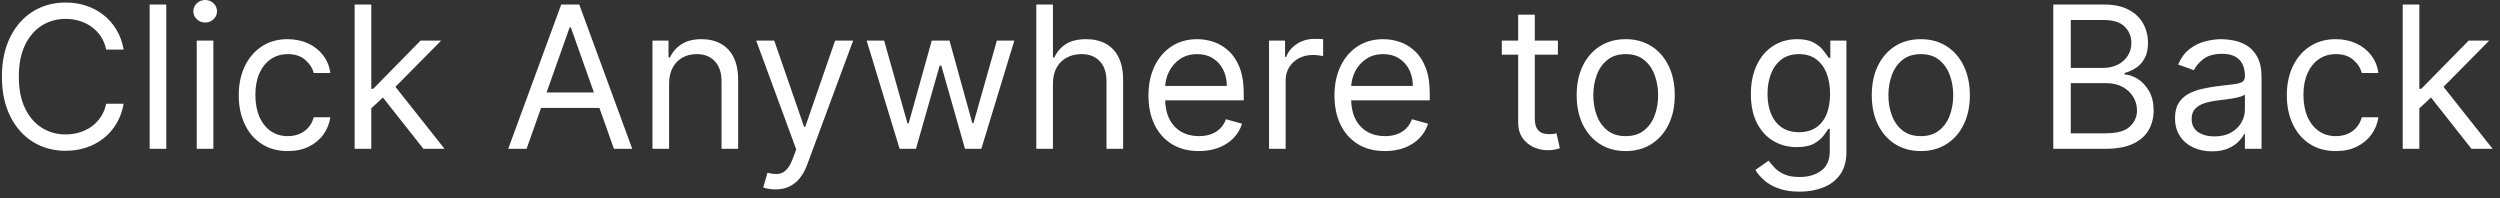 <svg xmlns="http://www.w3.org/2000/svg" fill="none" viewBox="0 0 252 20" height="20" width="252">
<rect x="0" y="0" width="252" height="20" fill="#333333" stroke="none"/>
<path fill="white" d="M12.466 5H10.704C10.6 4.493 10.418 4.048 10.158 3.665C9.902 3.281 9.589 2.959 9.22 2.699C8.856 2.434 8.451 2.235 8.006 2.102C7.561 1.97 7.097 1.903 6.614 1.903C5.733 1.903 4.935 2.126 4.22 2.571C3.51 3.016 2.944 3.672 2.523 4.538C2.106 5.405 1.898 6.468 1.898 7.727C1.898 8.987 2.106 10.05 2.523 10.916C2.944 11.783 3.51 12.438 4.22 12.883C4.935 13.329 5.733 13.551 6.614 13.551C7.097 13.551 7.561 13.485 8.006 13.352C8.451 13.22 8.856 13.023 9.22 12.763C9.589 12.498 9.902 12.173 10.158 11.79C10.418 11.402 10.6 10.956 10.704 10.454H12.466C12.333 11.198 12.092 11.863 11.742 12.45C11.391 13.037 10.956 13.537 10.435 13.949C9.914 14.356 9.329 14.666 8.68 14.879C8.036 15.092 7.348 15.199 6.614 15.199C5.373 15.199 4.27 14.896 3.304 14.29C2.338 13.684 1.578 12.822 1.024 11.704C0.47 10.587 0.193 9.261 0.193 7.727C0.193 6.193 0.47 4.867 1.024 3.75C1.578 2.633 2.338 1.771 3.304 1.165C4.27 0.559 5.373 0.256 6.614 0.256C7.348 0.256 8.036 0.362 8.68 0.575C9.329 0.788 9.914 1.101 10.435 1.513C10.956 1.92 11.391 2.417 11.742 3.004C12.092 3.587 12.333 4.252 12.466 5ZM16.761 0.455V15H15.085V0.455H16.761ZM19.831 15V4.091H21.507V15H19.831ZM20.683 2.273C20.357 2.273 20.075 2.161 19.838 1.939C19.606 1.716 19.49 1.449 19.49 1.136C19.49 0.824 19.606 0.556 19.838 0.334C20.075 0.111 20.357 0 20.683 0C21.01 0 21.289 0.111 21.521 0.334C21.758 0.556 21.876 0.824 21.876 1.136C21.876 1.449 21.758 1.716 21.521 1.939C21.289 2.161 21.01 2.273 20.683 2.273ZM29.009 15.227C27.986 15.227 27.105 14.986 26.367 14.503C25.628 14.02 25.06 13.355 24.662 12.507C24.265 11.66 24.066 10.691 24.066 9.602C24.066 8.494 24.269 7.517 24.677 6.669C25.088 5.817 25.661 5.152 26.395 4.673C27.134 4.19 27.996 3.949 28.98 3.949C29.747 3.949 30.439 4.091 31.054 4.375C31.67 4.659 32.174 5.057 32.567 5.568C32.96 6.08 33.204 6.676 33.299 7.358H31.622C31.495 6.861 31.211 6.42 30.77 6.037C30.335 5.649 29.747 5.455 29.009 5.455C28.355 5.455 27.783 5.625 27.29 5.966C26.802 6.302 26.421 6.778 26.147 7.393C25.877 8.004 25.742 8.722 25.742 9.545C25.742 10.388 25.874 11.122 26.14 11.747C26.409 12.372 26.788 12.857 27.276 13.203C27.768 13.549 28.346 13.722 29.009 13.722C29.445 13.722 29.84 13.646 30.195 13.494C30.55 13.343 30.851 13.125 31.097 12.841C31.343 12.557 31.518 12.216 31.622 11.818H33.299C33.204 12.462 32.97 13.042 32.596 13.558C32.226 14.07 31.736 14.477 31.125 14.78C30.519 15.078 29.814 15.227 29.009 15.227ZM37.311 11.023L37.283 8.949H37.624L42.397 4.091H44.471L39.385 9.233H39.243L37.311 11.023ZM35.749 15V0.455H37.425V15H35.749ZM42.681 15L38.419 9.602L39.613 8.438L44.811 15H42.681ZM53.077 15H51.23L56.571 0.455H58.389L63.73 15H61.883L57.537 2.756H57.423L53.077 15ZM53.758 9.318H61.202V10.881H53.758V9.318ZM67.445 8.438V15H65.769V4.091H67.388V5.795H67.53C67.785 5.241 68.174 4.796 68.695 4.46C69.215 4.119 69.888 3.949 70.712 3.949C71.45 3.949 72.097 4.1 72.651 4.403C73.204 4.702 73.635 5.156 73.943 5.767C74.251 6.373 74.405 7.14 74.405 8.068V15H72.729V8.182C72.729 7.325 72.506 6.657 72.061 6.179C71.616 5.696 71.005 5.455 70.229 5.455C69.694 5.455 69.215 5.571 68.794 5.803C68.377 6.035 68.048 6.373 67.807 6.818C67.565 7.263 67.445 7.803 67.445 8.438ZM78.157 19.091C77.873 19.091 77.619 19.067 77.397 19.02C77.174 18.977 77.02 18.935 76.935 18.892L77.361 17.415C77.768 17.519 78.128 17.557 78.441 17.528C78.753 17.5 79.03 17.36 79.272 17.109C79.518 16.863 79.743 16.463 79.946 15.909L80.259 15.057L76.225 4.091H78.043L81.054 12.784H81.168L84.179 4.091H85.998L81.367 16.591C81.159 17.154 80.9 17.621 80.593 17.99C80.285 18.364 79.927 18.641 79.52 18.821C79.118 19.001 78.663 19.091 78.157 19.091ZM90.681 15L87.358 4.091H89.119L91.477 12.443H91.591L93.92 4.091H95.71L98.011 12.415H98.125L100.483 4.091H102.244L98.92 15H97.272L94.886 6.619H94.716L92.329 15H90.681ZM106.136 8.438V15H104.46V0.455H106.136V5.795H106.278C106.534 5.232 106.917 4.785 107.429 4.453C107.945 4.117 108.631 3.949 109.488 3.949C110.232 3.949 110.883 4.098 111.441 4.396C112 4.69 112.433 5.142 112.741 5.753C113.054 6.359 113.21 7.131 113.21 8.068V15H111.534V8.182C111.534 7.315 111.309 6.645 110.859 6.172C110.414 5.694 109.796 5.455 109.005 5.455C108.456 5.455 107.964 5.571 107.528 5.803C107.097 6.035 106.756 6.373 106.505 6.818C106.259 7.263 106.136 7.803 106.136 8.438ZM120.85 15.227C119.799 15.227 118.892 14.995 118.13 14.531C117.372 14.062 116.788 13.409 116.376 12.571C115.969 11.728 115.765 10.748 115.765 9.631C115.765 8.513 115.969 7.528 116.376 6.676C116.788 5.819 117.361 5.152 118.094 4.673C118.833 4.19 119.695 3.949 120.68 3.949C121.248 3.949 121.809 4.044 122.363 4.233C122.917 4.422 123.421 4.73 123.876 5.156C124.33 5.578 124.692 6.136 124.962 6.832C125.232 7.528 125.367 8.385 125.367 9.403V10.114H116.958V8.665H123.663C123.663 8.049 123.54 7.5 123.293 7.017C123.052 6.534 122.706 6.153 122.256 5.874C121.811 5.594 121.286 5.455 120.68 5.455C120.012 5.455 119.434 5.62 118.947 5.952C118.464 6.278 118.092 6.705 117.832 7.23C117.571 7.756 117.441 8.319 117.441 8.92V9.886C117.441 10.71 117.583 11.409 117.867 11.982C118.156 12.55 118.556 12.983 119.067 13.281C119.579 13.575 120.173 13.722 120.85 13.722C121.29 13.722 121.688 13.66 122.043 13.537C122.403 13.409 122.713 13.22 122.974 12.969C123.234 12.713 123.435 12.396 123.577 12.017L125.197 12.472C125.026 13.021 124.74 13.504 124.337 13.921C123.935 14.332 123.438 14.654 122.846 14.886C122.254 15.114 121.589 15.227 120.85 15.227ZM127.917 15V4.091H129.536V5.739H129.65C129.849 5.199 130.209 4.761 130.729 4.425C131.25 4.089 131.837 3.92 132.491 3.92C132.614 3.92 132.768 3.923 132.952 3.928C133.137 3.932 133.277 3.939 133.371 3.949V5.653C133.315 5.639 133.184 5.618 132.981 5.589C132.782 5.556 132.571 5.54 132.349 5.54C131.818 5.54 131.345 5.651 130.928 5.874C130.516 6.091 130.19 6.394 129.948 6.783C129.711 7.166 129.593 7.604 129.593 8.097V15H127.917ZM139.6 15.227C138.549 15.227 137.642 14.995 136.88 14.531C136.122 14.062 135.538 13.409 135.126 12.571C134.719 11.728 134.515 10.748 134.515 9.631C134.515 8.513 134.719 7.528 135.126 6.676C135.538 5.819 136.111 5.152 136.844 4.673C137.583 4.19 138.445 3.949 139.43 3.949C139.998 3.949 140.559 4.044 141.113 4.233C141.667 4.422 142.171 4.73 142.626 5.156C143.08 5.578 143.442 6.136 143.712 6.832C143.982 7.528 144.117 8.385 144.117 9.403V10.114H135.708V8.665H142.413C142.413 8.049 142.29 7.5 142.043 7.017C141.802 6.534 141.456 6.153 141.006 5.874C140.561 5.594 140.036 5.455 139.43 5.455C138.762 5.455 138.184 5.62 137.697 5.952C137.214 6.278 136.842 6.705 136.582 7.23C136.321 7.756 136.191 8.319 136.191 8.92V9.886C136.191 10.71 136.333 11.409 136.617 11.982C136.906 12.55 137.306 12.983 137.817 13.281C138.329 13.575 138.923 13.722 139.6 13.722C140.04 13.722 140.438 13.66 140.793 13.537C141.153 13.409 141.463 13.22 141.724 12.969C141.984 12.713 142.185 12.396 142.327 12.017L143.947 12.472C143.776 13.021 143.49 13.504 143.087 13.921C142.685 14.332 142.188 14.654 141.596 14.886C141.004 15.114 140.339 15.227 139.6 15.227ZM157.036 4.091V5.511H151.383V4.091H157.036ZM153.031 1.477H154.707V11.875C154.707 12.348 154.775 12.704 154.913 12.94C155.055 13.172 155.235 13.329 155.452 13.409C155.675 13.485 155.909 13.523 156.156 13.523C156.34 13.523 156.492 13.513 156.61 13.494C156.728 13.471 156.823 13.452 156.894 13.438L157.235 14.943C157.121 14.986 156.963 15.028 156.759 15.071C156.556 15.118 156.298 15.142 155.985 15.142C155.512 15.142 155.048 15.04 154.593 14.837C154.143 14.633 153.769 14.323 153.471 13.906C153.177 13.49 153.031 12.964 153.031 12.329V1.477ZM163.872 15.227C162.887 15.227 162.023 14.993 161.28 14.524C160.541 14.055 159.964 13.4 159.547 12.557C159.135 11.714 158.929 10.729 158.929 9.602C158.929 8.466 159.135 7.474 159.547 6.626C159.964 5.779 160.541 5.121 161.28 4.652C162.023 4.183 162.887 3.949 163.872 3.949C164.857 3.949 165.719 4.183 166.457 4.652C167.201 5.121 167.778 5.779 168.19 6.626C168.607 7.474 168.815 8.466 168.815 9.602C168.815 10.729 168.607 11.714 168.19 12.557C167.778 13.4 167.201 14.055 166.457 14.524C165.719 14.993 164.857 15.227 163.872 15.227ZM163.872 13.722C164.62 13.722 165.236 13.53 165.719 13.146C166.202 12.763 166.559 12.258 166.791 11.633C167.023 11.008 167.139 10.331 167.139 9.602C167.139 8.873 167.023 8.194 166.791 7.564C166.559 6.934 166.202 6.425 165.719 6.037C165.236 5.649 164.62 5.455 163.872 5.455C163.124 5.455 162.509 5.649 162.026 6.037C161.543 6.425 161.185 6.934 160.953 7.564C160.721 8.194 160.605 8.873 160.605 9.602C160.605 10.331 160.721 11.008 160.953 11.633C161.185 12.258 161.543 12.763 162.026 13.146C162.509 13.53 163.124 13.722 163.872 13.722ZM181.402 19.318C180.593 19.318 179.897 19.214 179.314 19.006C178.732 18.802 178.247 18.532 177.858 18.196C177.475 17.865 177.169 17.509 176.942 17.131L178.277 16.193C178.429 16.392 178.621 16.619 178.853 16.875C179.085 17.135 179.402 17.36 179.804 17.55C180.212 17.744 180.744 17.841 181.402 17.841C182.283 17.841 183.01 17.628 183.583 17.202C184.156 16.776 184.442 16.108 184.442 15.199V12.983H184.3C184.177 13.182 184.002 13.428 183.775 13.722C183.552 14.01 183.23 14.268 182.809 14.496C182.392 14.718 181.828 14.829 181.118 14.829C180.238 14.829 179.447 14.621 178.746 14.204C178.05 13.788 177.498 13.182 177.091 12.386C176.689 11.591 176.488 10.625 176.488 9.489C176.488 8.371 176.684 7.398 177.077 6.57C177.47 5.736 178.017 5.092 178.718 4.638C179.418 4.178 180.228 3.949 181.147 3.949C181.857 3.949 182.42 4.067 182.837 4.304C183.258 4.536 183.58 4.801 183.803 5.099C184.03 5.393 184.205 5.634 184.328 5.824H184.499V4.091H186.118V15.312C186.118 16.25 185.905 17.012 185.479 17.599C185.058 18.191 184.489 18.625 183.775 18.899C183.064 19.178 182.274 19.318 181.402 19.318ZM181.346 13.324C182.018 13.324 182.586 13.17 183.05 12.862C183.514 12.555 183.867 12.112 184.108 11.534C184.35 10.956 184.471 10.265 184.471 9.46C184.471 8.674 184.352 7.981 184.115 7.379C183.879 6.778 183.528 6.307 183.064 5.966C182.6 5.625 182.027 5.455 181.346 5.455C180.635 5.455 180.043 5.634 179.57 5.994C179.101 6.354 178.748 6.837 178.512 7.443C178.28 8.049 178.164 8.722 178.164 9.46C178.164 10.218 178.282 10.888 178.519 11.47C178.76 12.048 179.115 12.502 179.584 12.834C180.058 13.161 180.645 13.324 181.346 13.324ZM193.618 15.227C192.633 15.227 191.769 14.993 191.026 14.524C190.287 14.055 189.71 13.4 189.293 12.557C188.881 11.714 188.675 10.729 188.675 9.602C188.675 8.466 188.881 7.474 189.293 6.626C189.71 5.779 190.287 5.121 191.026 4.652C191.769 4.183 192.633 3.949 193.618 3.949C194.603 3.949 195.465 4.183 196.203 4.652C196.947 5.121 197.525 5.779 197.936 6.626C198.353 7.474 198.561 8.466 198.561 9.602C198.561 10.729 198.353 11.714 197.936 12.557C197.525 13.4 196.947 14.055 196.203 14.524C195.465 14.993 194.603 15.227 193.618 15.227ZM193.618 13.722C194.366 13.722 194.982 13.53 195.465 13.146C195.948 12.763 196.305 12.258 196.537 11.633C196.769 11.008 196.885 10.331 196.885 9.602C196.885 8.873 196.769 8.194 196.537 7.564C196.305 6.934 195.948 6.425 195.465 6.037C194.982 5.649 194.366 5.455 193.618 5.455C192.87 5.455 192.255 5.649 191.772 6.037C191.289 6.425 190.931 6.934 190.699 7.564C190.467 8.194 190.351 8.873 190.351 9.602C190.351 10.331 190.467 11.008 190.699 11.633C190.931 12.258 191.289 12.763 191.772 13.146C192.255 13.53 192.87 13.722 193.618 13.722ZM206.972 15V0.455H212.058C213.071 0.455 213.906 0.63 214.565 0.98C215.223 1.326 215.713 1.792 216.035 2.379C216.357 2.962 216.518 3.608 216.518 4.318C216.518 4.943 216.406 5.459 216.184 5.866C215.966 6.274 215.677 6.596 215.317 6.832C214.962 7.069 214.576 7.244 214.16 7.358V7.5C214.605 7.528 215.052 7.685 215.502 7.969C215.952 8.253 216.328 8.66 216.631 9.19C216.934 9.721 217.086 10.369 217.086 11.136C217.086 11.866 216.92 12.521 216.589 13.104C216.257 13.686 215.734 14.148 215.019 14.489C214.304 14.829 213.374 15 212.228 15H206.972ZM208.734 13.438H212.228C213.379 13.438 214.195 13.215 214.678 12.77C215.166 12.32 215.41 11.776 215.41 11.136C215.41 10.644 215.284 10.189 215.033 9.773C214.782 9.351 214.425 9.015 213.961 8.764C213.497 8.509 212.948 8.381 212.313 8.381H208.734V13.438ZM208.734 6.847H212.001C212.531 6.847 213.009 6.742 213.435 6.534C213.866 6.326 214.207 6.032 214.458 5.653C214.714 5.275 214.842 4.83 214.842 4.318C214.842 3.679 214.619 3.137 214.174 2.692C213.729 2.242 213.023 2.017 212.058 2.017H208.734V6.847ZM222.963 15.256C222.272 15.256 221.644 15.126 221.081 14.865C220.518 14.6 220.07 14.219 219.739 13.722C219.407 13.22 219.241 12.614 219.241 11.903C219.241 11.278 219.365 10.772 219.611 10.383C219.857 9.991 220.186 9.683 220.598 9.46C221.01 9.238 221.464 9.072 221.962 8.963C222.464 8.849 222.968 8.759 223.474 8.693C224.137 8.608 224.675 8.544 225.087 8.501C225.503 8.454 225.806 8.376 225.996 8.267C226.19 8.158 226.287 7.969 226.287 7.699V7.642C226.287 6.941 226.095 6.397 225.712 6.009C225.333 5.62 224.758 5.426 223.986 5.426C223.186 5.426 222.558 5.601 222.104 5.952C221.649 6.302 221.33 6.676 221.145 7.074L219.554 6.506C219.838 5.843 220.217 5.327 220.69 4.957C221.169 4.583 221.689 4.323 222.253 4.176C222.821 4.025 223.38 3.949 223.929 3.949C224.279 3.949 224.682 3.991 225.136 4.077C225.596 4.157 226.038 4.325 226.464 4.581C226.895 4.837 227.253 5.223 227.537 5.739C227.821 6.255 227.963 6.946 227.963 7.812V15H226.287V13.523H226.202C226.088 13.759 225.899 14.013 225.634 14.283C225.368 14.553 225.016 14.782 224.575 14.972C224.135 15.161 223.598 15.256 222.963 15.256ZM223.219 13.75C223.882 13.75 224.44 13.62 224.895 13.359C225.354 13.099 225.7 12.763 225.932 12.351C226.169 11.939 226.287 11.506 226.287 11.051V9.517C226.216 9.602 226.06 9.68 225.818 9.751C225.581 9.818 225.307 9.877 224.994 9.929C224.687 9.976 224.386 10.019 224.092 10.057C223.804 10.09 223.569 10.118 223.389 10.142C222.954 10.199 222.546 10.291 222.168 10.419C221.794 10.542 221.491 10.729 221.259 10.98C221.031 11.226 220.918 11.562 220.918 11.989C220.918 12.571 221.133 13.011 221.564 13.31C222 13.603 222.551 13.75 223.219 13.75ZM235.454 15.227C234.431 15.227 233.551 14.986 232.812 14.503C232.074 14.02 231.505 13.355 231.108 12.507C230.71 11.66 230.511 10.691 230.511 9.602C230.511 8.494 230.715 7.517 231.122 6.669C231.534 5.817 232.107 5.152 232.841 4.673C233.579 4.19 234.441 3.949 235.426 3.949C236.193 3.949 236.884 4.091 237.5 4.375C238.115 4.659 238.619 5.057 239.012 5.568C239.405 6.08 239.649 6.676 239.744 7.358H238.068C237.94 6.861 237.656 6.42 237.216 6.037C236.78 5.649 236.193 5.455 235.454 5.455C234.801 5.455 234.228 5.625 233.735 5.966C233.248 6.302 232.867 6.778 232.592 7.393C232.322 8.004 232.187 8.722 232.187 9.545C232.187 10.388 232.32 11.122 232.585 11.747C232.855 12.372 233.234 12.857 233.721 13.203C234.214 13.549 234.791 13.722 235.454 13.722C235.89 13.722 236.285 13.646 236.64 13.494C236.995 13.343 237.296 13.125 237.542 12.841C237.788 12.557 237.964 12.216 238.068 11.818H239.744C239.649 12.462 239.415 13.042 239.041 13.558C238.672 14.07 238.181 14.477 237.571 14.78C236.965 15.078 236.259 15.227 235.454 15.227ZM243.757 11.023L243.728 8.949H244.069L248.842 4.091H250.916L245.831 9.233H245.689L243.757 11.023ZM242.194 15V0.455H243.87V15H242.194ZM249.126 15L244.865 9.602L246.058 8.438L251.257 15H249.126Z"></path>
</svg>
